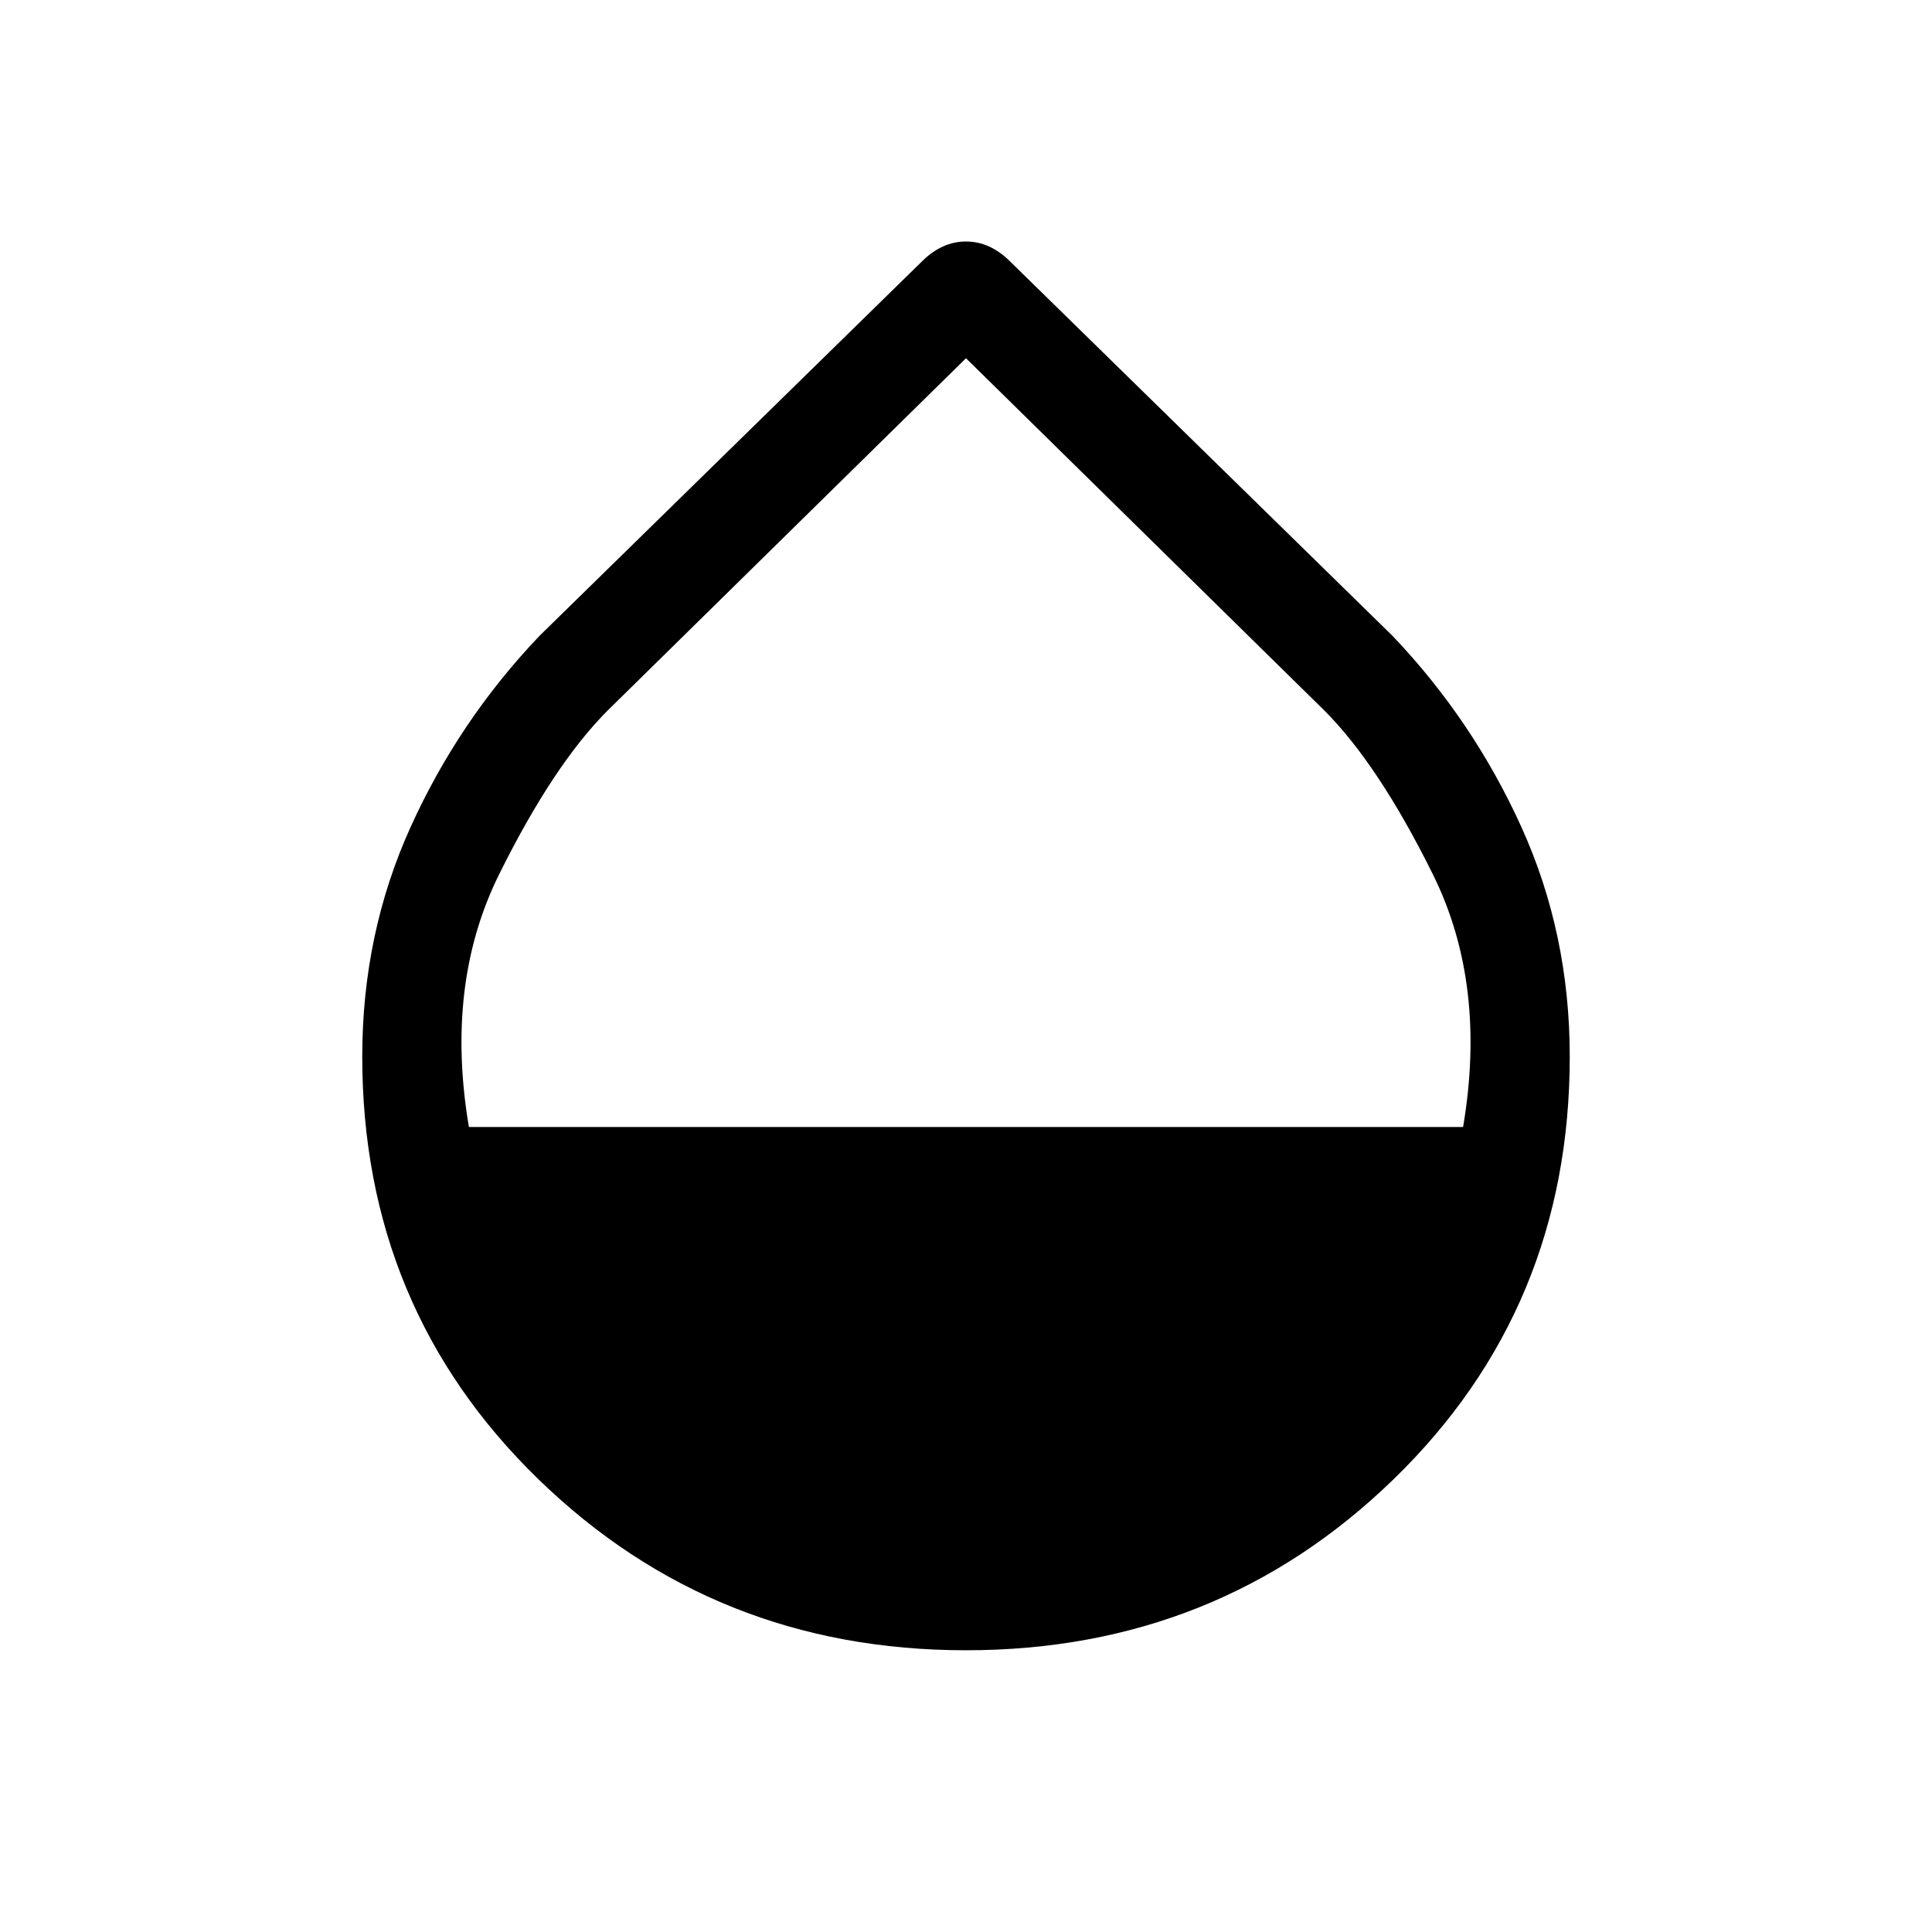 <svg xmlns="http://www.w3.org/2000/svg" height="40" width="40"><path d="M20 34.167q-5.208 0-8.854-3.542Q7.5 27.083 7.5 21.875q0-2.542 1-4.75t2.667-3.958l7.916-7.75q.209-.209.438-.313Q19.75 5 20 5q.25 0 .479.104.229.104.438.313l7.916 7.75q1.667 1.75 2.667 3.958 1 2.208 1 4.75 0 5.208-3.646 8.75T20 34.167ZM9.708 23.333h20.584q.5-2.958-.625-5.229t-2.25-3.396L20 7.417l-7.417 7.291q-1.125 1.125-2.25 3.396t-.625 5.229Z"/></svg>